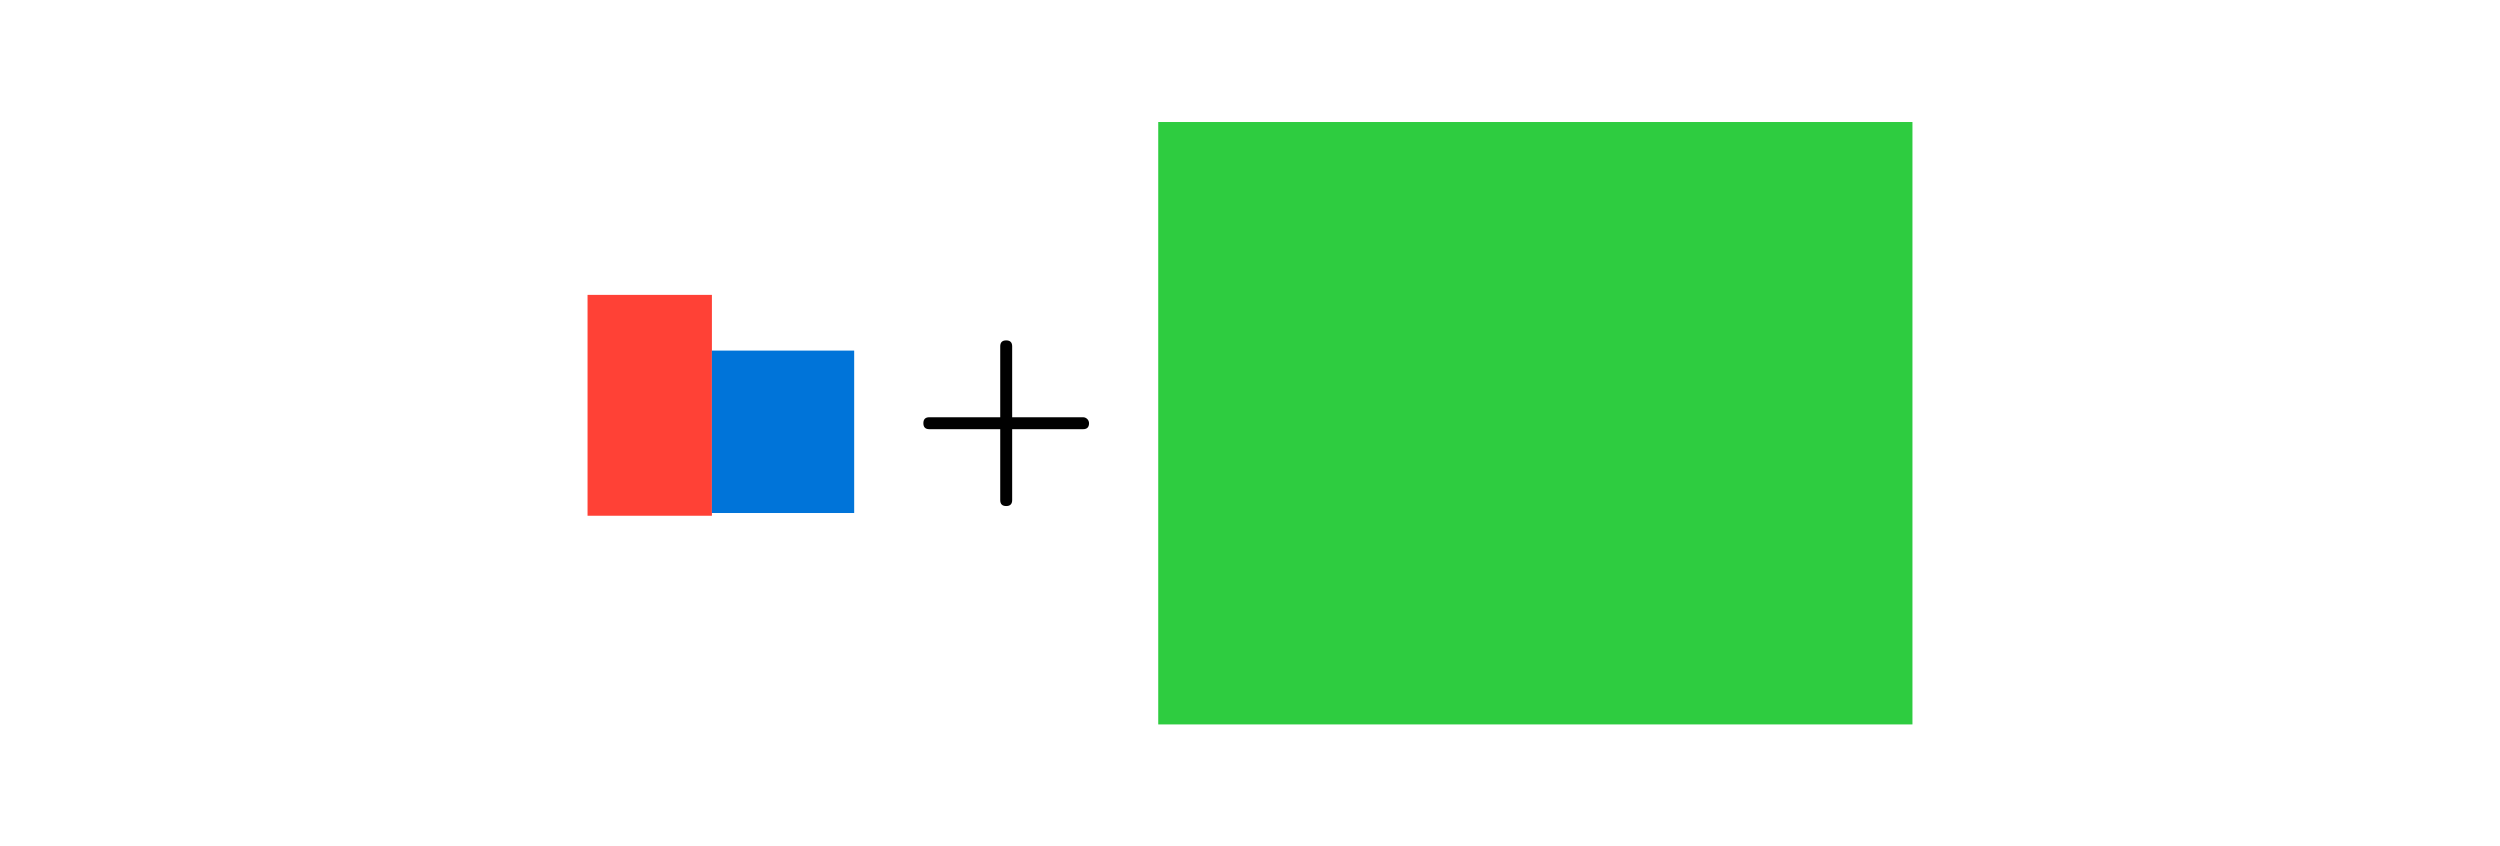 <svg class="typst-doc" viewBox="0 0 241.229 81.674" width="241.229pt" height="81.674pt" xmlns="http://www.w3.org/2000/svg" xmlns:xlink="http://www.w3.org/1999/xlink" xmlns:h5="http://www.w3.org/1999/xhtml">
    <g>
        <g transform="translate(0 0)">
            <path class="typst-shape" fill="#ffffff" d="M 0 0 L 0 81.674 L 241.229 81.674 L 241.229 0 Z "/>
        </g>
        <g transform="translate(56.693 46.837)">
            <g class="typst-text" transform="scale(1, -1)">
                <use xlink:href="#g5A18DD580BA570C2A2717B4BC6A83A9C" x="0" fill="#000000"/>
            </g>
        </g>
        <g transform="translate(68.693 40.837)">
            <g class="typst-group">
                <g/>
            </g>
        </g>
        <g transform="translate(68.693 40.837)">
            <g class="typst-group">
                <g/>
            </g>
        </g>
        <g transform="translate(68.693 40.837)">
            <g class="typst-group">
                <g>
                    <g transform="translate(-12 -12.384)">
                        <path class="typst-shape" fill="#ff41364d" d="M 0 0 L 0 21.312 L 12 21.312 L 12 0 Z "/>
                    </g>
                </g>
            </g>
        </g>
        <g transform="translate(68.693 40.837)">
            <g class="typst-group">
                <g/>
            </g>
        </g>
        <g transform="translate(68.693 40.837)">
            <g class="typst-group">
                <g/>
            </g>
        </g>
        <g transform="translate(68.693 40.837)">
            <g class="typst-group">
                <g/>
            </g>
        </g>
        <g transform="translate(68.693 46.837)">
            <g class="typst-text" transform="scale(1, -1)">
                <use xlink:href="#gD098A3C698E81062BF06C865518FDF54" x="0" fill="#000000"/>
            </g>
        </g>
        <g transform="translate(82.421 40.837)">
            <g class="typst-group">
                <g/>
            </g>
        </g>
        <g transform="translate(82.421 40.837)">
            <g class="typst-group">
                <g/>
            </g>
        </g>
        <g transform="translate(82.421 40.837)">
            <g class="typst-group">
                <g>
                    <g transform="translate(-13.728 -7.008)">
                        <path class="typst-shape" fill="#0074d94d" d="M 0 0 L 0 15.672 L 13.728 15.672 L 13.728 0 Z "/>
                    </g>
                </g>
            </g>
        </g>
        <g transform="translate(82.421 40.837)">
            <g class="typst-group">
                <g/>
            </g>
        </g>
        <g transform="translate(82.421 40.837)">
            <g class="typst-group">
                <g/>
            </g>
        </g>
        <g transform="translate(87.754 46.837)">
            <g class="typst-text" transform="scale(1, -1)">
                <use xlink:href="#gF416A37BC20AB8166BF52DDC678A7A6A" x="0" fill="#000000"/>
            </g>
        </g>
        <g transform="translate(111.76 40.837)">
            <g class="typst-group">
                <g/>
            </g>
        </g>
        <g transform="translate(111.76 46.837)">
            <g class="typst-text" transform="scale(1, -1)">
                <use xlink:href="#g11788E16DC556F7966895832E449F9E2" x="0" fill="#000000"/>
            </g>
        </g>
        <g transform="translate(139.736 40.837)">
            <g class="typst-group">
                <g/>
            </g>
        </g>
        <g transform="translate(139.736 46.837)">
            <g class="typst-text" transform="scale(1, -1)">
                <use xlink:href="#gD098A3C698E81062BF06C865518FDF54" x="0" fill="#000000"/>
            </g>
        </g>
        <g transform="translate(153.464 40.837)">
            <g class="typst-group">
                <g/>
            </g>
        </g>
        <g transform="translate(157.464 46.837)">
            <g class="typst-text" transform="scale(1, -1)">
                <use xlink:href="#g1C4ACCF16F6184E8B9016E9BD83E5039" x="0" fill="#000000"/>
            </g>
        </g>
        <g transform="translate(170.808 40.837)">
            <g class="typst-group">
                <g/>
            </g>
        </g>
        <g transform="translate(170.808 46.837)">
            <g class="typst-text" transform="scale(1, -1)">
                <use xlink:href="#gD098A3C698E81062BF06C865518FDF54" x="0" fill="#000000"/>
            </g>
        </g>
        <g transform="translate(184.536 40.837)">
            <g class="typst-group">
                <g/>
            </g>
        </g>
        <g transform="translate(184.536 40.837)">
            <g class="typst-group">
                <g/>
            </g>
        </g>
        <g transform="translate(184.536 40.837)">
            <g class="typst-group">
                <g>
                    <g transform="translate(-72.776 -29.064)">
                        <path class="typst-shape" fill="#2ecc404d" d="M 0 0 L 0 58.128 L 72.776 58.128 L 72.776 0 Z "/>
                    </g>
                </g>
            </g>
        </g>
        <g transform="translate(184.536 40.837)">
            <g class="typst-group">
                <g/>
            </g>
        </g>
        <g transform="translate(184.536 40.837)">
            <g class="typst-group">
                <g/>
            </g>
        </g>
    </g>
    <defs id="glyph">
        <symbol id="g5A18DD580BA570C2A2717B4BC6A83A9C" overflow="visible">
            <path d="M 7.272 8.472 C 8.856 9.072 10.344 10.584 10.344 12.624 C 10.344 13.656 9.84 14.496 8.856 15.144 C 7.992 15.696 7.008 15.984 5.904 15.984 C 4.824 15.984 3.888 15.696 3.048 15.144 C 2.112 14.52 1.632 13.704 1.632 12.672 C 1.632 11.88 2.16 11.328 2.928 11.328 C 3.696 11.328 4.224 11.88 4.224 12.648 C 4.224 13.44 3.768 13.872 2.856 13.92 C 3.48 14.76 4.464 15.192 5.808 15.192 C 7.248 15.192 7.968 14.352 7.968 12.648 C 7.968 11.64 7.776 10.8 7.416 10.104 C 6.768 8.952 5.88 8.736 4.392 8.736 C 4.104 8.688 3.96 8.568 3.96 8.352 C 3.96 7.992 4.128 7.992 4.608 7.992 L 5.64 7.992 C 7.44 7.992 8.352 6.72 8.352 4.152 C 8.352 2.112 7.608 0.336 5.784 0.336 C 4.224 0.336 3.072 0.864 2.376 1.92 C 3.216 1.896 3.84 2.52 3.84 3.336 C 3.84 4.152 3.24 4.752 2.424 4.752 C 1.488 4.752 1.008 4.272 1.008 3.288 C 1.008 2.112 1.536 1.176 2.592 0.432 C 3.528 -0.216 4.632 -0.528 5.856 -0.528 C 7.224 -0.528 8.4 -0.072 9.432 0.816 C 10.464 1.704 10.968 2.808 10.968 4.152 C 10.968 6.408 9.192 7.968 7.272 8.472 Z "/>
        </symbol>
        <symbol id="gD098A3C698E81062BF06C865518FDF54" overflow="visible">
            <path d="M 12.648 8.952 C 12.648 10.056 11.568 10.608 10.368 10.608 C 9.336 10.608 8.52 10.056 7.896 8.952 C 7.392 10.056 6.552 10.608 5.328 10.608 C 4.152 10.608 3.192 10.056 2.424 8.976 C 1.776 8.04 1.44 7.344 1.44 6.888 C 1.44 6.672 1.56 6.552 1.8 6.552 C 2.016 6.552 2.16 6.672 2.208 6.888 C 2.664 8.28 3.672 9.912 5.28 9.912 C 6.072 9.912 6.456 9.408 6.456 8.424 C 6.456 7.92 6.024 6.048 5.184 2.832 C 4.776 1.224 4.056 0.432 3.024 0.432 C 2.688 0.432 2.376 0.504 2.112 0.624 C 2.736 0.864 3.048 1.296 3.048 1.92 C 3.048 2.544 2.736 2.856 2.088 2.856 C 1.296 2.856 0.696 2.184 0.696 1.392 C 0.696 0.288 1.824 -0.264 3 -0.264 C 4.008 -0.264 4.824 0.288 5.472 1.392 C 5.928 0.288 6.792 -0.264 8.04 -0.264 C 9.192 -0.264 10.152 0.288 10.92 1.368 C 11.568 2.304 11.904 3 11.904 3.456 C 11.904 3.672 11.784 3.792 11.544 3.792 C 11.328 3.792 11.208 3.672 11.136 3.456 C 10.728 2.088 9.648 0.432 8.088 0.432 C 7.296 0.432 6.888 0.912 6.888 1.896 C 6.888 2.208 7.008 2.88 7.272 3.96 L 8.088 7.2 C 8.544 9 9.288 9.912 10.344 9.912 C 10.68 9.912 10.992 9.84 11.256 9.72 C 10.608 9.504 10.296 9.072 10.296 8.424 C 10.296 7.8 10.632 7.488 11.28 7.488 C 12.048 7.488 12.648 8.184 12.648 8.952 Z "/>
        </symbol>
        <symbol id="gF416A37BC20AB8166BF52DDC678A7A6A" overflow="visible">
            <path d="M 16.752 6.576 L 9.912 6.576 L 9.912 13.416 C 9.912 13.8 9.72 13.992 9.336 13.992 C 8.952 13.992 8.76 13.8 8.76 13.416 L 8.76 6.576 L 1.92 6.576 C 1.536 6.576 1.344 6.384 1.344 6 C 1.344 5.616 1.536 5.424 1.92 5.424 L 8.76 5.424 L 8.76 -1.416 C 8.76 -1.8 8.952 -1.992 9.336 -1.992 C 9.72 -1.992 9.912 -1.8 9.912 -1.416 L 9.912 5.424 L 16.752 5.424 C 17.136 5.424 17.328 5.616 17.328 6 C 17.328 6.312 17.064 6.576 16.752 6.576 Z "/>
        </symbol>
        <symbol id="g11788E16DC556F7966895832E449F9E2" overflow="visible">
            <path d="M 19.944 32.664 C 18.816 32.664 17.808 31.632 16.872 29.568 C 16.416 28.584 15.936 27.096 15.408 25.104 C 13.08 16.512 11.328 8.136 9.48 -2.808 C 8.64 -7.872 7.944 -11.544 7.392 -13.776 C 6.408 -17.88 5.28 -19.944 4.032 -19.944 C 3.576 -19.944 3.168 -19.824 2.808 -19.56 C 3.504 -19.44 3.84 -19.032 3.84 -18.312 C 3.84 -17.616 3.312 -17.064 2.616 -17.064 C 1.776 -17.064 1.344 -17.496 1.344 -18.336 C 1.344 -19.728 2.712 -20.664 4.08 -20.664 C 5.832 -20.664 7.272 -19.272 8.4 -16.512 C 9 -15.048 9.816 -12.216 10.824 -8.064 C 12.576 -0.936 14.136 6.696 15.504 14.808 C 16.464 20.496 17.328 24.816 18.072 27.768 C 18.768 30.552 19.416 31.944 19.992 31.944 C 20.472 31.944 20.88 31.824 21.192 31.56 C 20.496 31.44 20.136 31.032 20.136 30.312 C 20.136 29.616 20.664 29.064 21.36 29.064 C 22.2 29.064 22.632 29.496 22.632 30.336 C 22.632 31.656 21.336 32.664 19.944 32.664 Z "/>
        </symbol>
        <symbol id="g1C4ACCF16F6184E8B9016E9BD83E5039" overflow="visible">
            <path d="M 8.976 -0.264 L 12.648 0 L 12.648 0.912 C 11.784 0.912 11.28 0.96 11.088 1.104 C 10.896 1.248 10.8 1.608 10.8 2.16 L 10.8 16.656 L 7.224 16.392 L 7.224 15.48 C 8.064 15.48 8.592 15.408 8.784 15.264 C 8.976 15.12 9.048 14.784 9.048 14.232 L 9.048 9.36 C 8.28 10.248 7.32 10.68 6.168 10.68 C 4.68 10.68 3.408 10.152 2.376 9.072 C 1.344 7.992 0.816 6.696 0.816 5.184 C 0.816 3.72 1.296 2.448 2.28 1.368 C 3.264 0.288 4.464 -0.264 5.928 -0.264 C 7.152 -0.264 8.184 0.192 8.976 1.128 Z M 6.264 9.96 C 7.296 9.96 8.136 9.504 8.736 8.592 C 8.904 8.328 8.976 8.064 8.976 7.752 L 8.976 2.904 C 8.976 2.592 8.904 2.328 8.736 2.064 C 8.064 0.984 7.152 0.456 6.024 0.456 C 5.04 0.456 4.248 0.936 3.624 1.92 C 3.192 2.64 2.976 3.72 2.976 5.16 C 2.976 7.776 3.864 9.96 6.264 9.96 Z "/>
        </symbol>
    </defs>
</svg>
